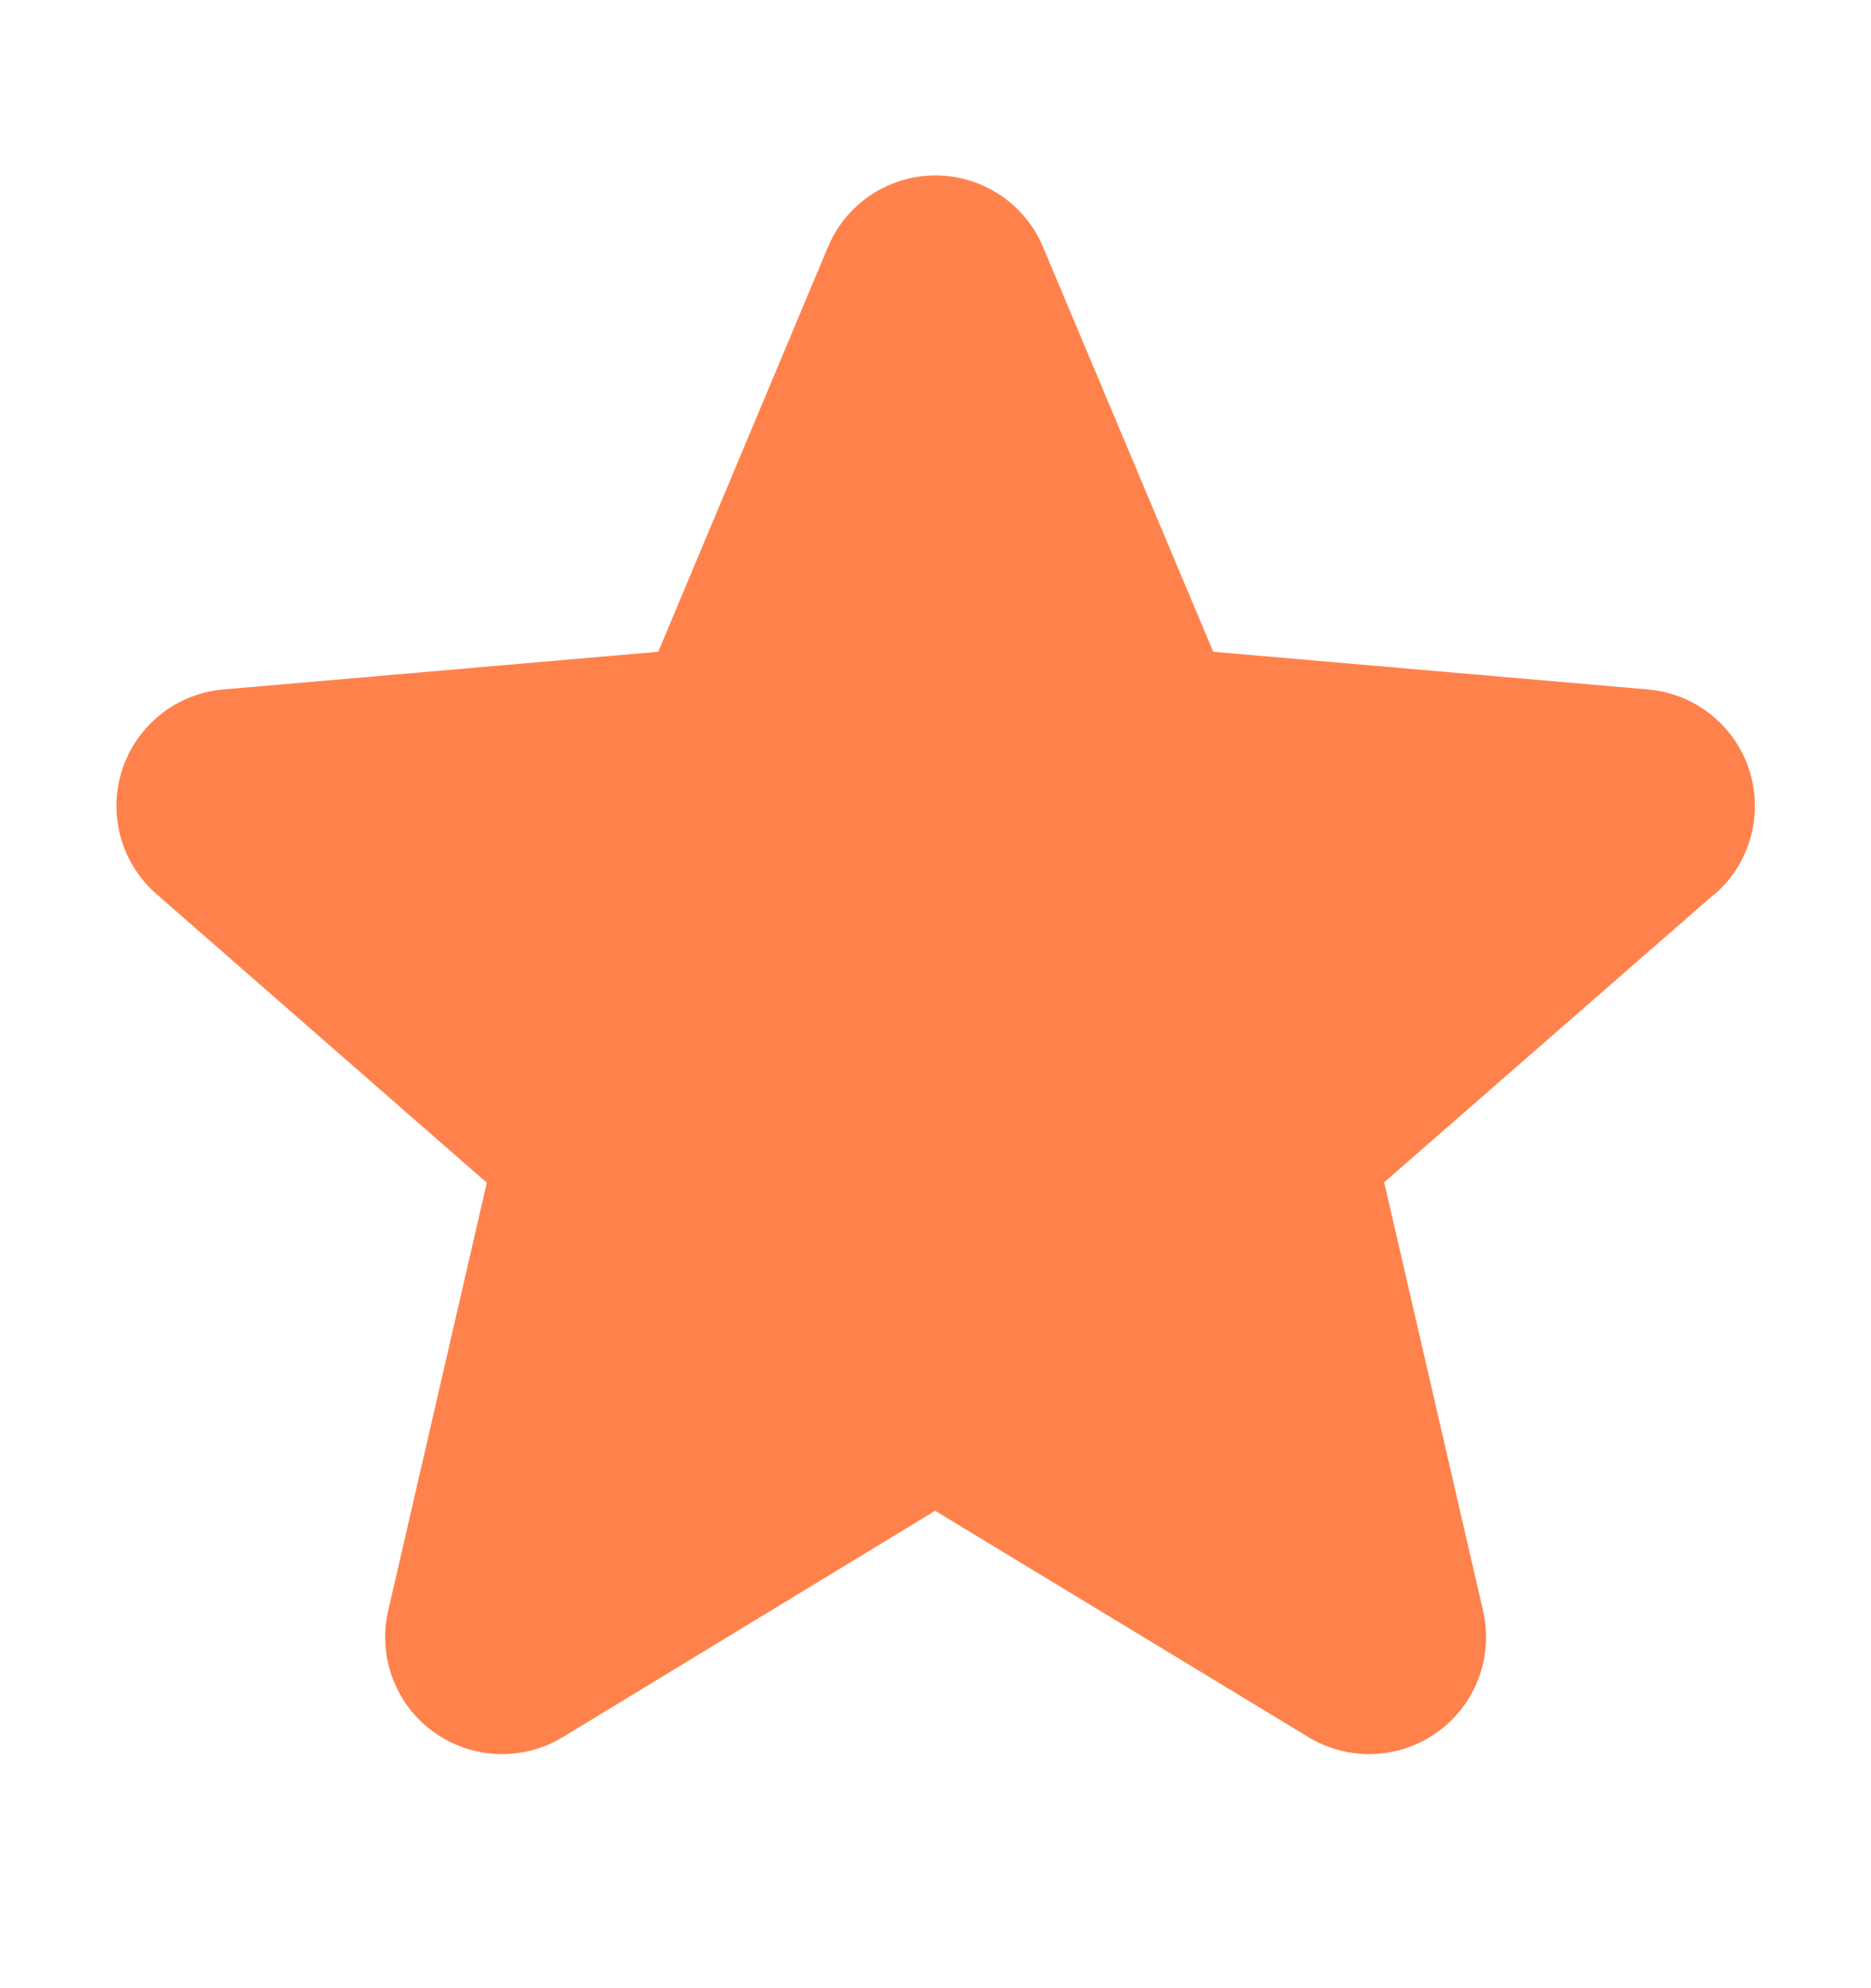 <svg width="16" height="17" fill="none" xmlns="http://www.w3.org/2000/svg"><g clip-path="url(#clip0_471_2525)"><path d="M14.656 7.649l-2.819 2.46.845 3.662a1 1 0 01-1.49 1.084l-3.195-1.937-3.187 1.937a1 1 0 01-1.49-1.084l.843-3.658-2.82-2.464a1 1 0 01.57-1.754l3.716-.322 1.451-3.46a.997.997 0 011.84 0l1.455 3.46 3.715.322a1 1 0 01.57 1.754h-.004z" fill="#FF824C"/></g><defs><clipPath id="clip0_471_2525"><path fill="#fff" transform="translate(0 .5)" d="M0 0h16v16H0z"/></clipPath></defs></svg>